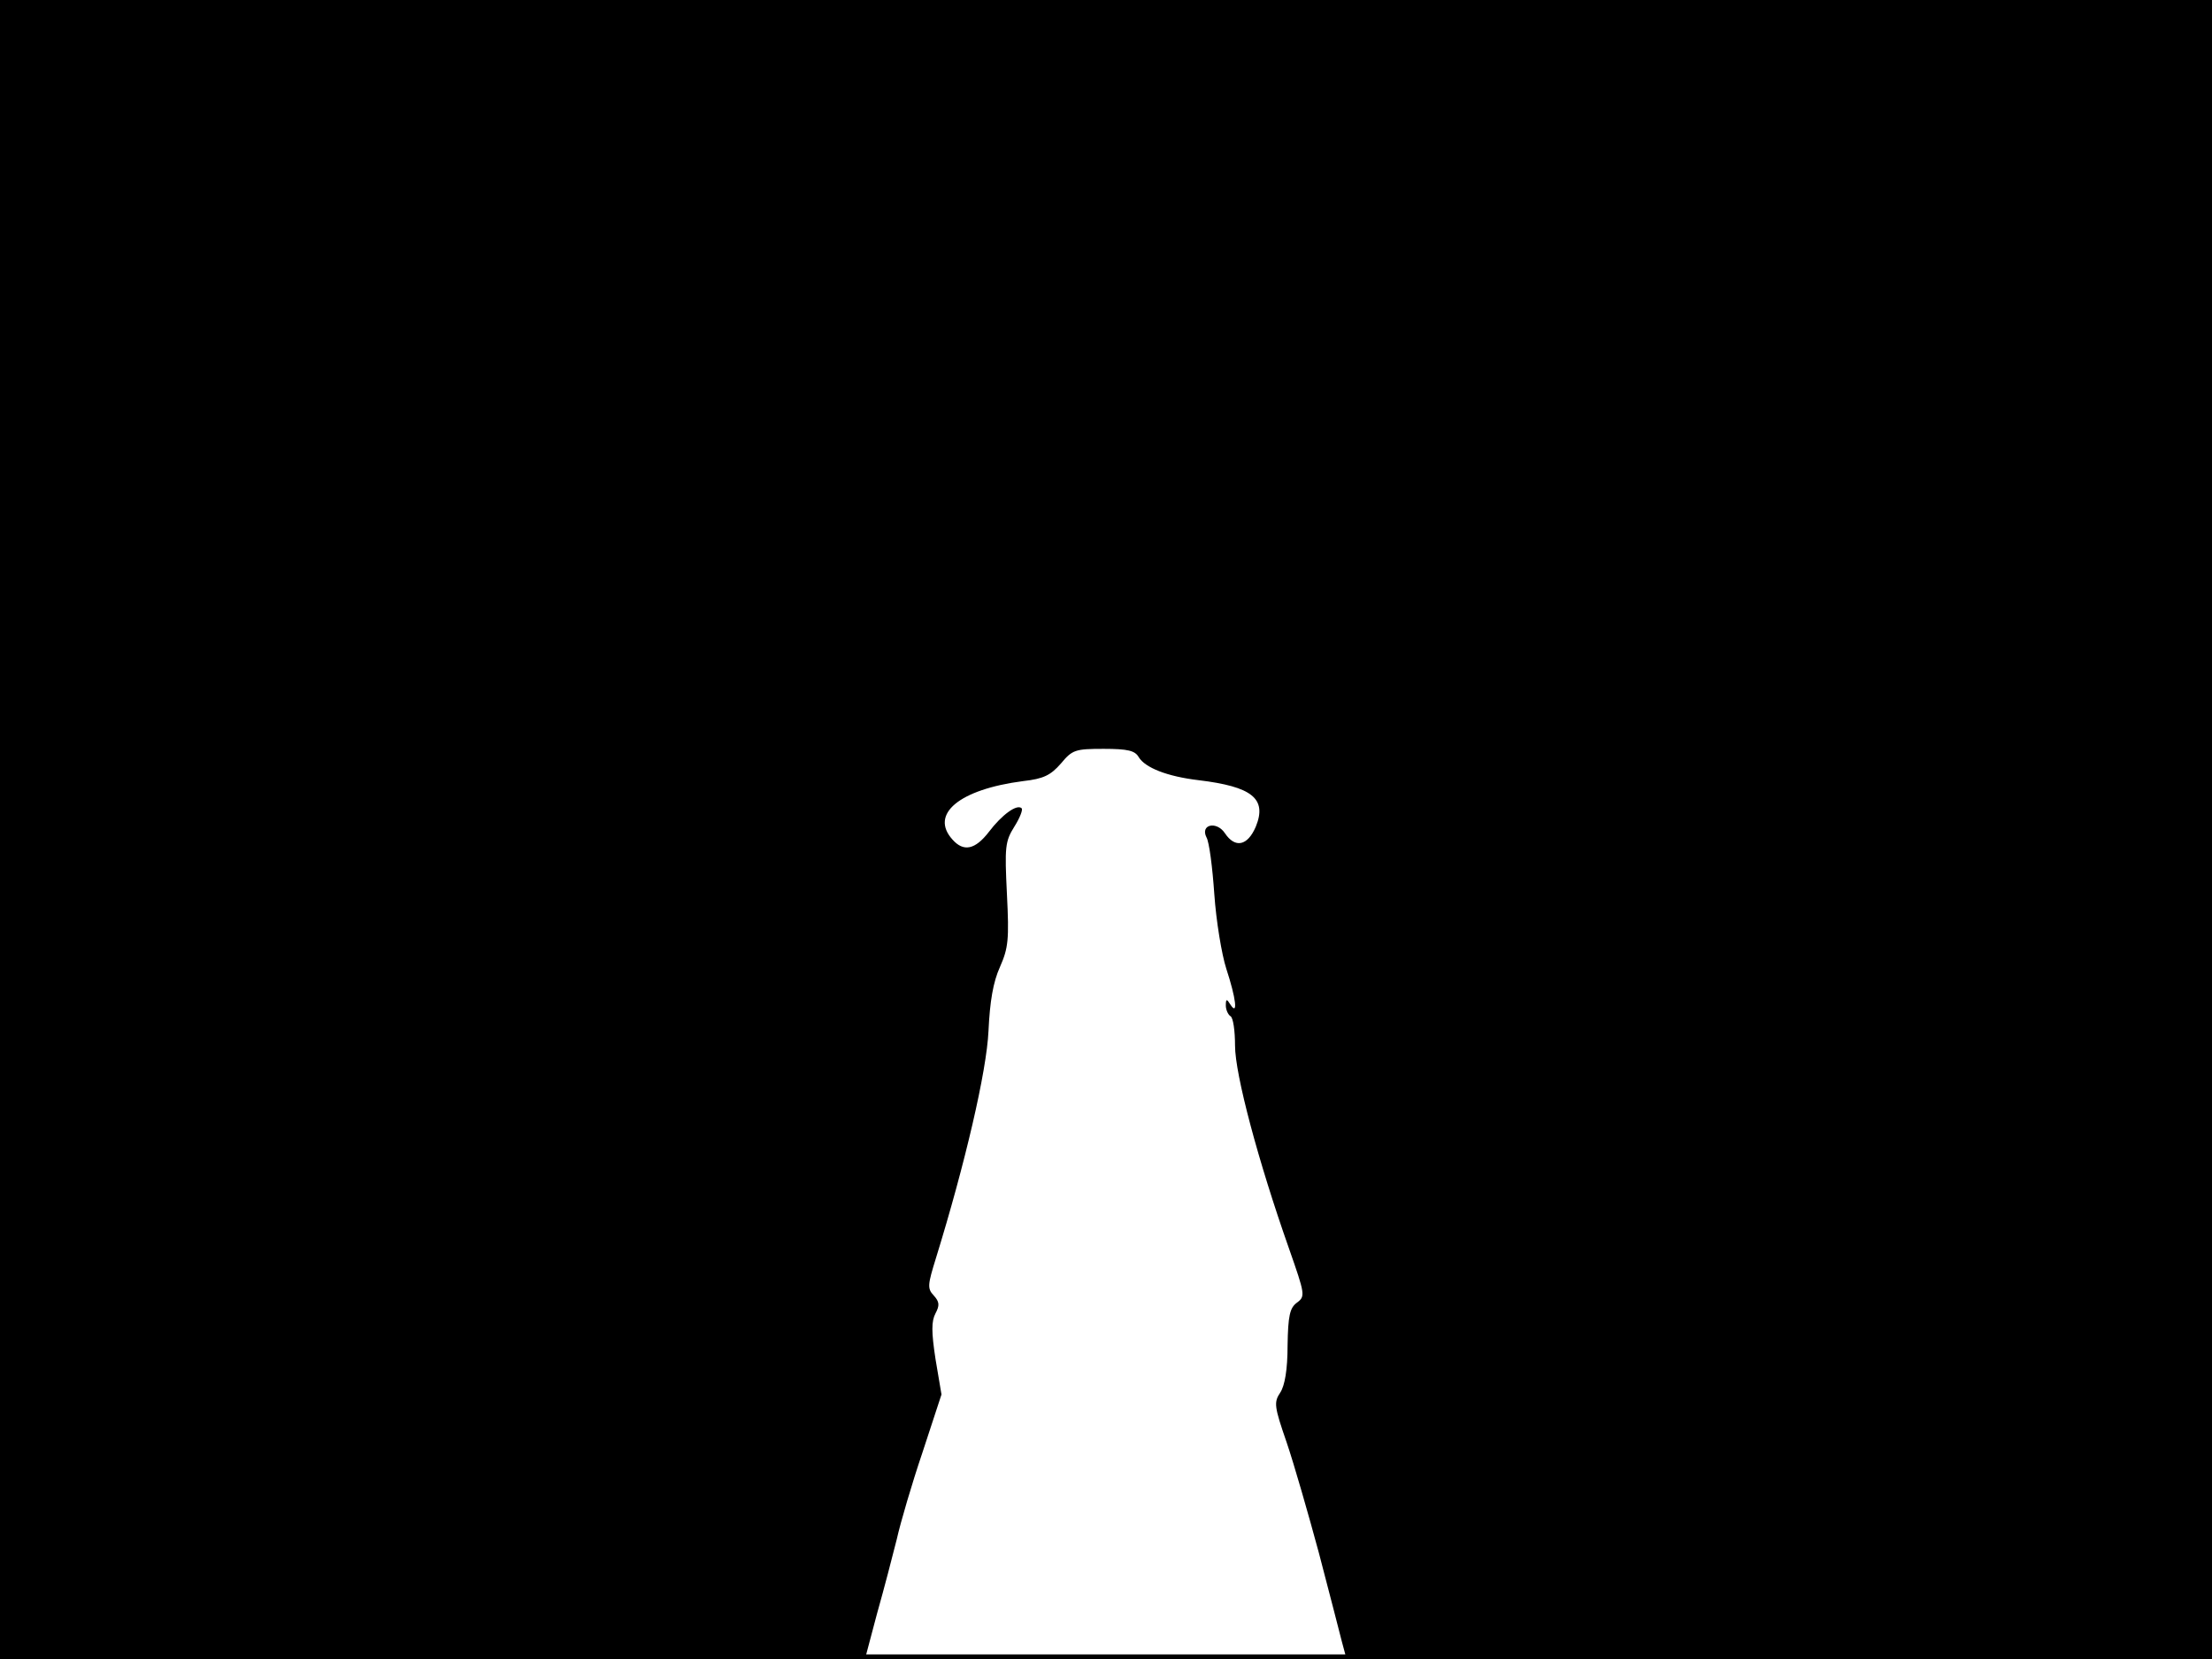 <?xml version="1.0" standalone="no"?>
<!DOCTYPE svg PUBLIC "-//W3C//DTD SVG 20010904//EN"
 "http://www.w3.org/TR/2001/REC-SVG-20010904/DTD/svg10.dtd">
<svg version="1.0" xmlns="http://www.w3.org/2000/svg"
 width="480pt" height="360pt" viewBox="0 0 480 360"
 preserveAspectRatio="xMidYMid meet">
<rect width="1" height="360" fill="#000000"/>
<rect x="479" width="1" height="360" fill="#000000"/>
<rect width="480" height="1" fill="#000000"/>
<rect y="359" width="480" height="1" fill="#000000"/>
<g transform="translate(0,360) scale(0.1,-0.1)"
fill="#000000" stroke="none">
<path d="M0 1800 l0 -1800 938 0 939 0 26 98 c15 53 34 126 43 162 8 36 33
121 56 189 l41 125 -13 77 c-9 59 -9 82 0 99 9 17 9 25 -4 39 -14 15 -13 23 5
81 63 204 110 405 114 493 3 64 10 106 25 139 18 41 20 59 15 158 -5 102 -4
114 16 146 12 19 19 37 16 40 -10 10 -43 -14 -71 -51 -30 -39 -55 -44 -79 -17
-50 55 14 109 153 127 45 5 60 13 82 38 25 30 31 32 93 32 53 0 68 -4 76 -18
14 -23 62 -42 130 -50 116 -14 149 -40 124 -101 -18 -42 -45 -47 -67 -14 -18
27 -54 19 -40 -9 6 -10 13 -65 17 -123 4 -58 16 -131 26 -162 21 -64 26 -104
9 -78 -8 13 -10 13 -10 -2 0 -9 5 -20 10 -23 6 -3 10 -32 10 -64 0 -62 50
-250 117 -440 35 -100 36 -104 17 -118 -15 -11 -19 -28 -20 -93 0 -52 -6 -87
-16 -102 -14 -21 -13 -30 14 -108 16 -47 47 -155 70 -240 22 -85 45 -172 50
-193 l10 -37 939 0 939 0 0 1800 0 1800 -2400 0 -2400 0 0 -1800z"/>
</g>
</svg>
